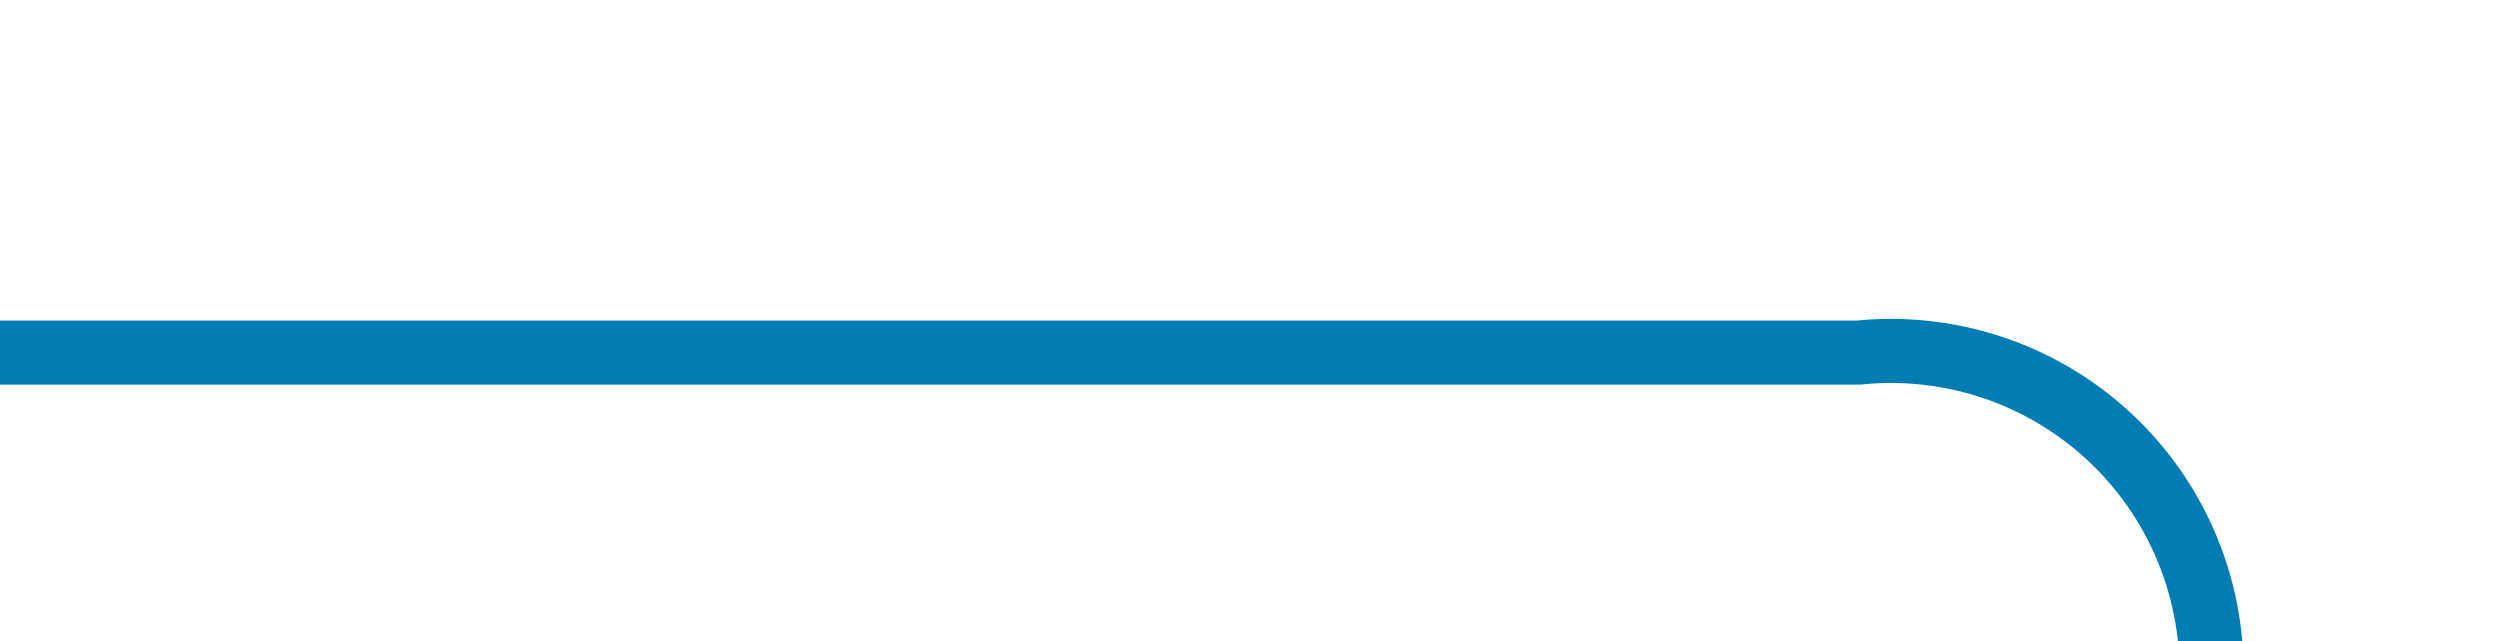 ﻿<?xml version="1.0" encoding="utf-8"?>
<svg version="1.1" xmlns:xlink="http://www.w3.org/1999/xlink" width="39px" height="10px" preserveAspectRatio="xMinYMid meet" viewBox="330 1054  39 8" xmlns="http://www.w3.org/2000/svg">
  <path d="M 330 1058.5  L 359 1058.5  A 5 5 0 0 1 364.5 1063.5 L 364.5 1277  A 5 5 0 0 0 369.5 1282.5 L 392 1282.5  " stroke-width="1" stroke="#027db4" fill="none" />
  <path d="M 391 1288.8  L 397 1282.5  L 391 1276.2  L 391 1288.8  Z " fill-rule="nonzero" fill="#027db4" stroke="none" />
</svg>